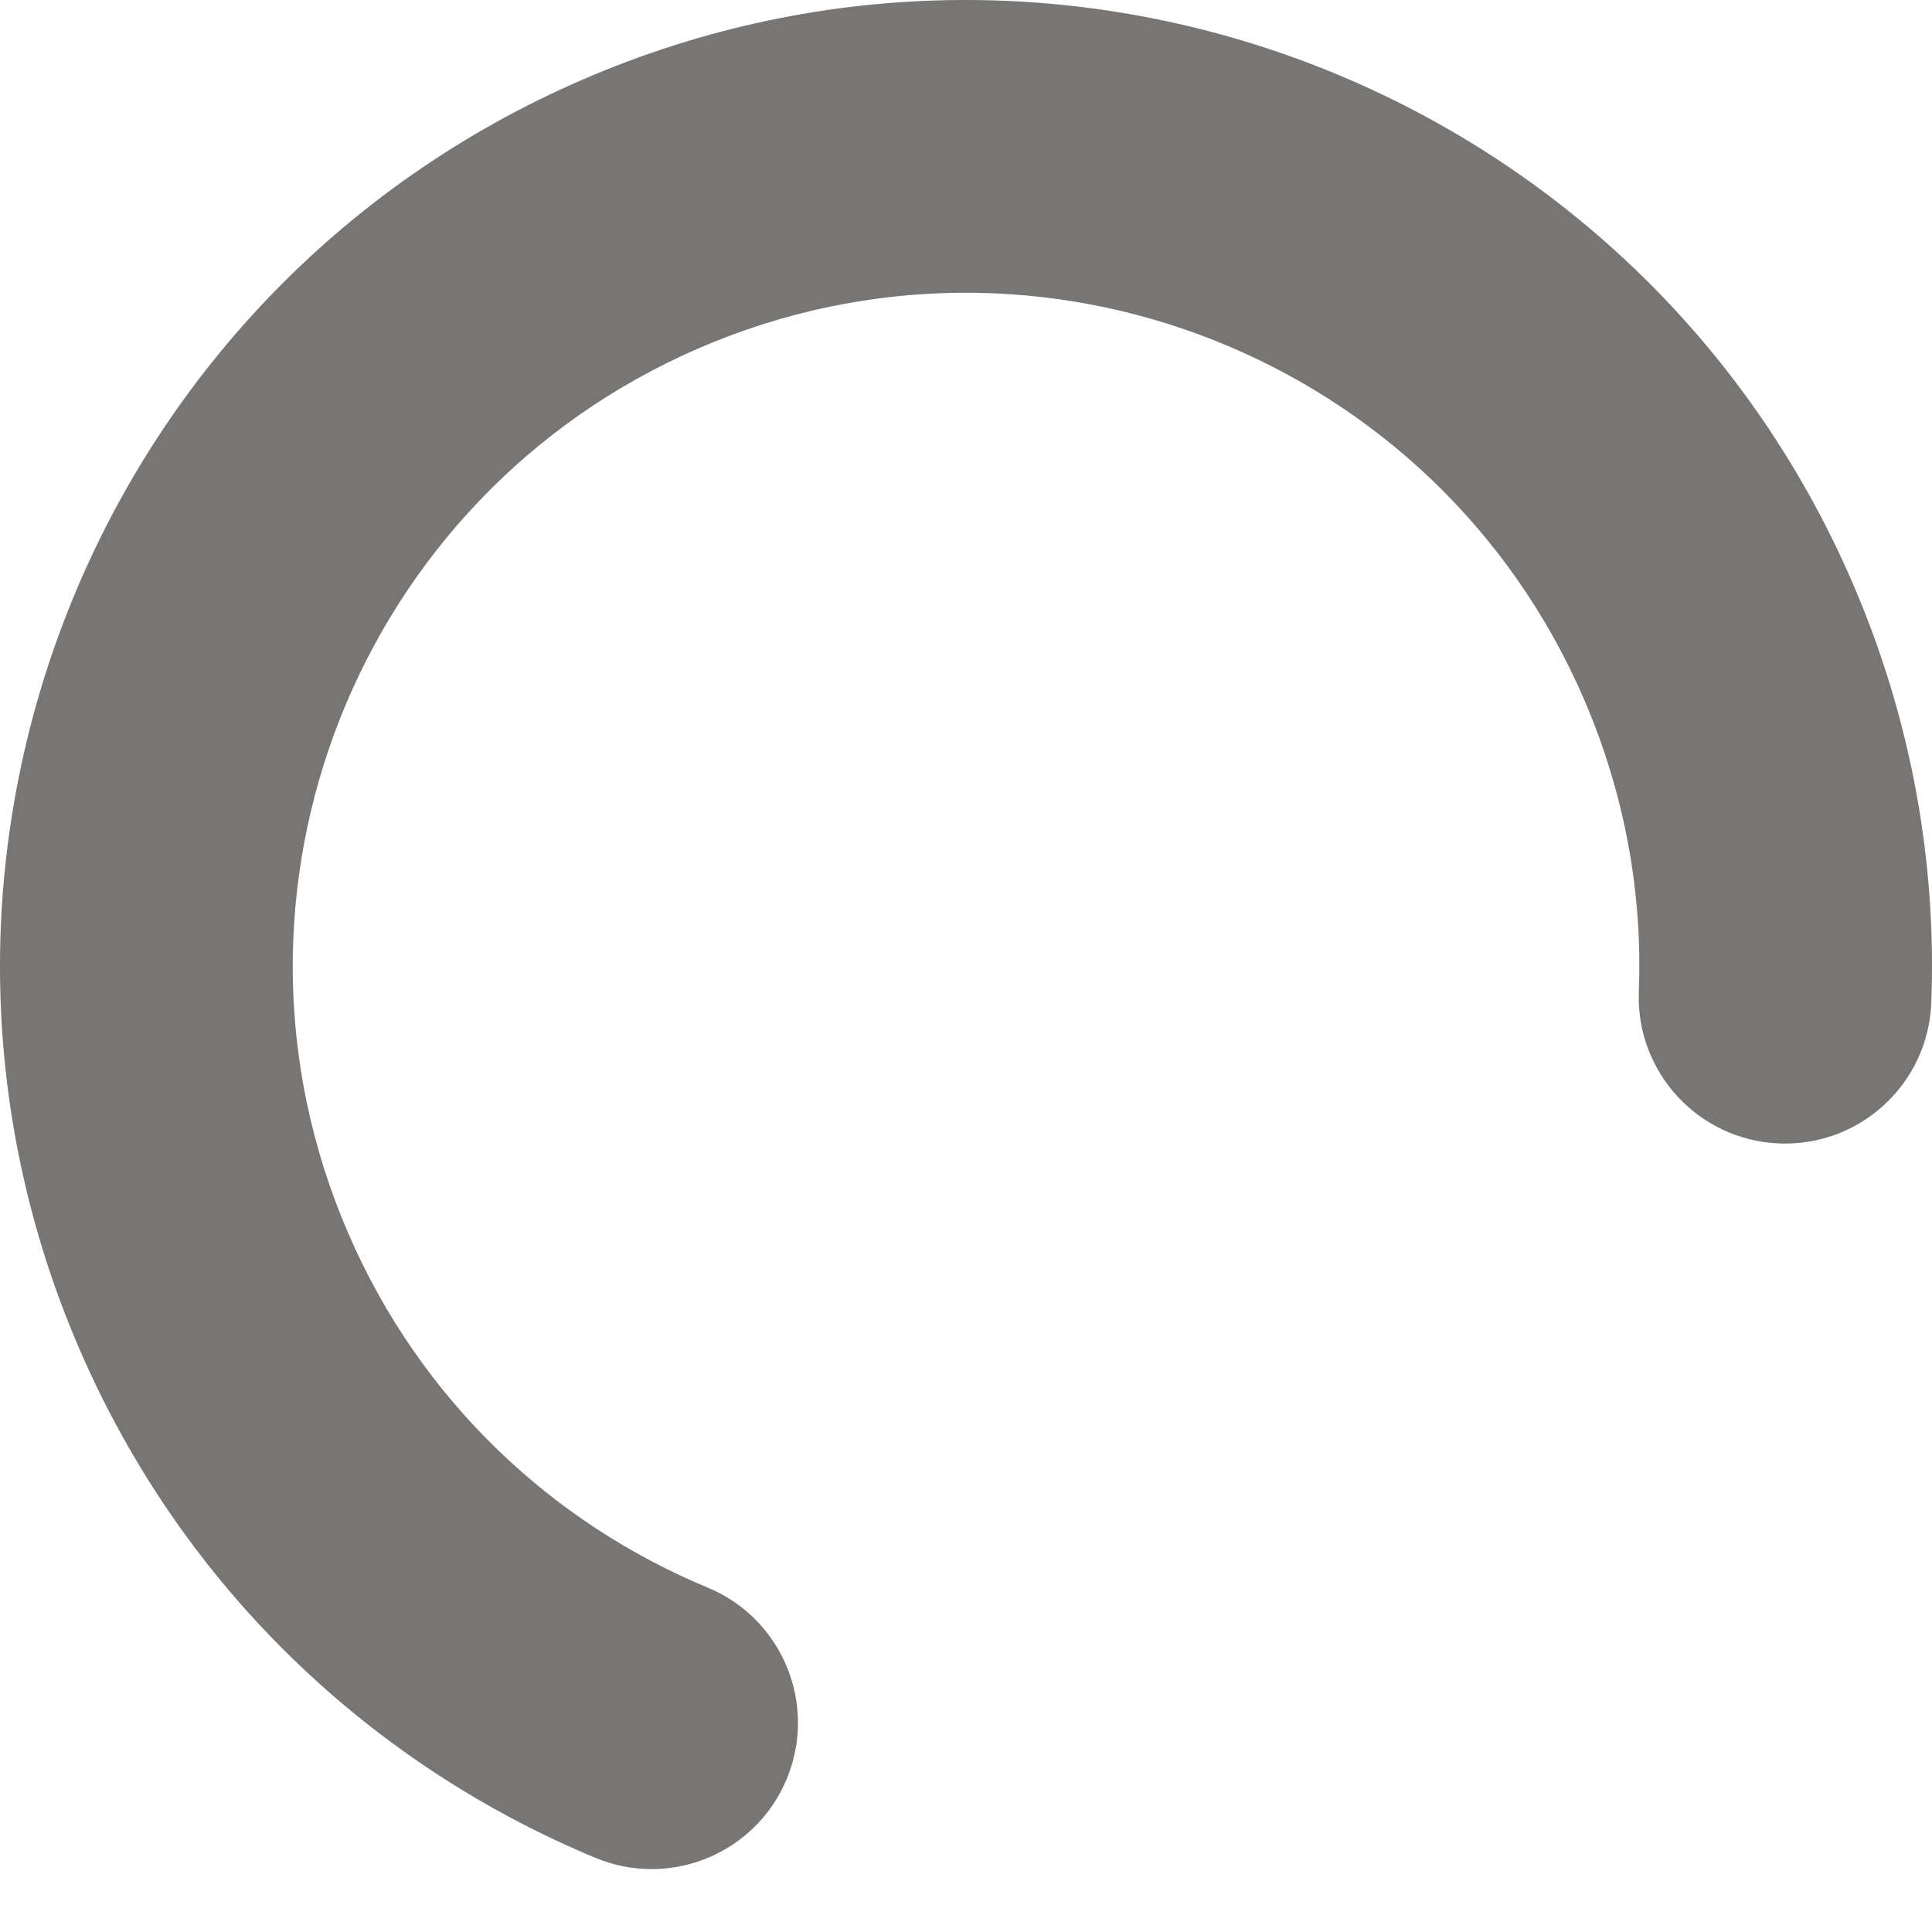 <svg width="40" height="40" viewBox="0 0 40 40" fill="none" xmlns="http://www.w3.org/2000/svg">
<path fill-rule="evenodd" clip-rule="evenodd" d="M32.789 14.463C29.731 7.4 21.526 4.153 14.463 7.212C7.4 10.27 4.153 18.475 7.212 25.538C8.707 28.992 11.428 31.53 14.653 32.87C16.198 33.511 16.931 35.285 16.289 36.83C15.647 38.375 13.874 39.107 12.329 38.465C7.711 36.548 3.796 32.899 1.651 27.945C-2.737 17.811 1.922 6.039 12.056 1.651C22.19 -2.737 33.962 1.922 38.35 12.056C39.577 14.89 40.098 17.861 39.985 20.765C39.92 22.437 38.511 23.739 36.84 23.674C35.168 23.609 33.865 22.201 33.93 20.529C34.009 18.514 33.648 16.448 32.789 14.463Z" fill="#777674"/>
</svg>
